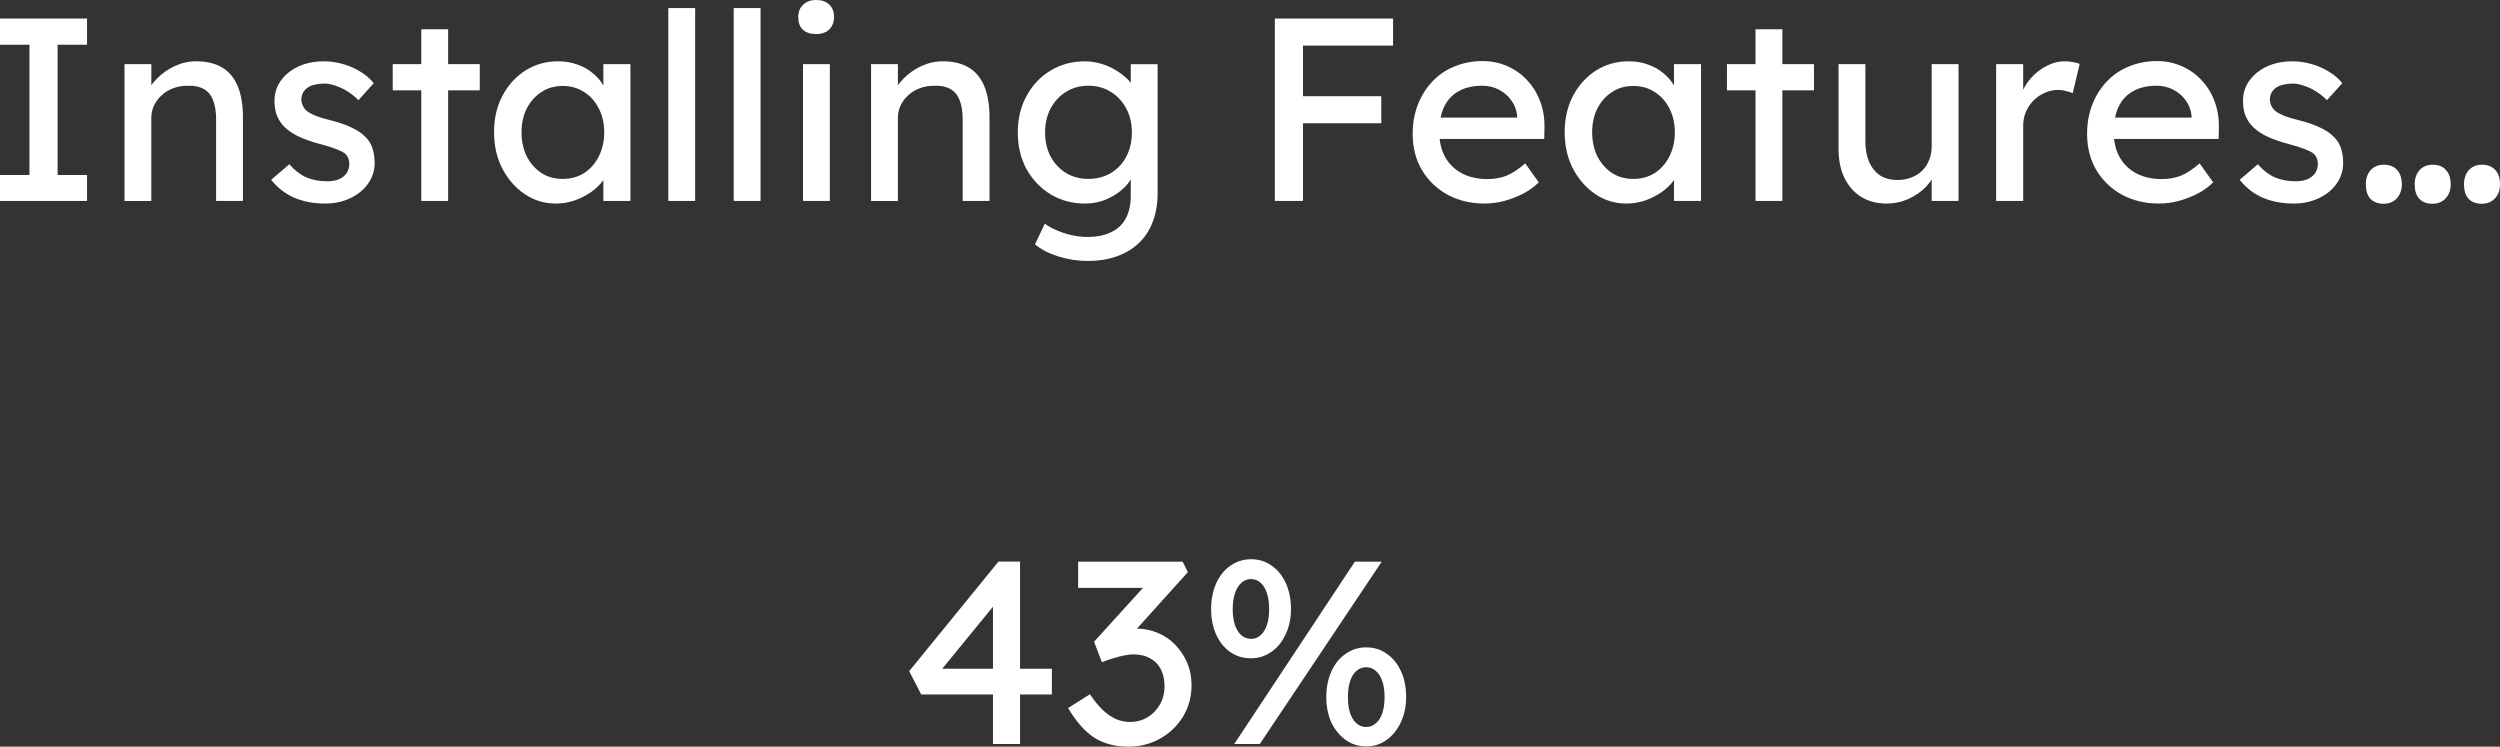 <svg version="1.1" xmlns="http://www.w3.org/2000/svg" xmlns:xlink="http://www.w3.org/1999/xlink" width="179.049" height="53.474" viewBox="0,0,179.049,53.474"><rect x="0" y="0" width="179.049" height="53.474" fill="#333333" stroke="none"/><g transform="translate(-150.476,-170.656)"><g data-paper-data="{&quot;isPaintingLayer&quot;:true}" fill="#ffffff" fill-rule="nonzero" stroke="none" stroke-width="1" stroke-linecap="square" stroke-linejoin="miter" stroke-miterlimit="10" stroke-dasharray="" stroke-dashoffset="0" style="mix-blend-mode: normal"><path d=""/><path d=""/><path d=""/><path d=""/><path d=""/><path d=""/><path d=""/><path d=""/><path d="M150.476,185.047v-1.859h2.109v-9.328h-2.109v-1.875h6.234v1.875h-2.109v9.328h2.109v1.859zM159.393,185.047v-9.797h1.922v2.016l-0.344,0.219c0.125,-0.427 0.37,-0.823 0.734,-1.188c0.365,-0.375 0.792,-0.677 1.281,-0.906c0.5,-0.229 1.01,-0.344 1.531,-0.344c0.75,0 1.37,0.146 1.859,0.438c0.5,0.292 0.875,0.74 1.125,1.344c0.25,0.594 0.375,1.344 0.375,2.25v5.969h-1.922v-5.844c0,-0.552 -0.073,-1.01 -0.219,-1.375c-0.146,-0.375 -0.375,-0.646 -0.688,-0.812c-0.312,-0.167 -0.698,-0.24 -1.156,-0.219c-0.375,0 -0.719,0.062 -1.031,0.188c-0.312,0.115 -0.583,0.281 -0.812,0.5c-0.229,0.208 -0.411,0.453 -0.547,0.734c-0.125,0.271 -0.188,0.568 -0.188,0.891v5.938h-0.953c-0.156,0 -0.318,0 -0.484,0c-0.167,0 -0.328,0 -0.484,0zM173.759,185.234c-0.823,0 -1.562,-0.141 -2.219,-0.422c-0.656,-0.292 -1.203,-0.719 -1.641,-1.281l1.297,-1.109c0.375,0.427 0.781,0.74 1.219,0.938c0.448,0.188 0.953,0.281 1.516,0.281c0.219,0 0.422,-0.026 0.609,-0.078c0.198,-0.052 0.37,-0.135 0.516,-0.25c0.146,-0.115 0.255,-0.25 0.328,-0.406c0.073,-0.156 0.109,-0.328 0.109,-0.516c0,-0.323 -0.12,-0.583 -0.359,-0.781c-0.125,-0.083 -0.323,-0.177 -0.594,-0.281c-0.26,-0.104 -0.604,-0.214 -1.031,-0.328c-0.719,-0.188 -1.307,-0.396 -1.766,-0.625c-0.458,-0.24 -0.812,-0.51 -1.062,-0.812c-0.188,-0.24 -0.328,-0.495 -0.422,-0.766c-0.083,-0.281 -0.125,-0.594 -0.125,-0.938c0,-0.406 0.089,-0.781 0.266,-1.125c0.188,-0.344 0.438,-0.641 0.75,-0.891c0.323,-0.26 0.698,-0.458 1.125,-0.594c0.427,-0.135 0.885,-0.203 1.375,-0.203c0.458,0 0.911,0.062 1.359,0.188c0.458,0.125 0.88,0.307 1.266,0.547c0.385,0.229 0.708,0.505 0.969,0.828l-1.094,1.219c-0.24,-0.24 -0.5,-0.448 -0.781,-0.625c-0.281,-0.177 -0.568,-0.312 -0.859,-0.406c-0.281,-0.104 -0.536,-0.156 -0.766,-0.156c-0.26,0 -0.5,0.026 -0.719,0.078c-0.208,0.042 -0.385,0.115 -0.531,0.219c-0.135,0.094 -0.245,0.219 -0.328,0.375c-0.073,0.146 -0.109,0.312 -0.109,0.5c0.01,0.156 0.052,0.307 0.125,0.453c0.073,0.146 0.172,0.266 0.297,0.359c0.135,0.104 0.339,0.214 0.609,0.328c0.271,0.104 0.62,0.208 1.047,0.312c0.615,0.156 1.125,0.333 1.531,0.531c0.406,0.188 0.729,0.406 0.969,0.656c0.25,0.24 0.422,0.516 0.516,0.828c0.104,0.312 0.156,0.661 0.156,1.047c0,0.552 -0.161,1.052 -0.484,1.5c-0.312,0.438 -0.74,0.781 -1.281,1.031c-0.531,0.25 -1.125,0.375 -1.781,0.375zM180.649,185.047v-12.297h1.922v12.297zM178.602,177.125v-1.875h6.234v1.875zM190.266,185.234c-0.802,0 -1.536,-0.224 -2.203,-0.672c-0.667,-0.448 -1.203,-1.057 -1.609,-1.828c-0.396,-0.771 -0.594,-1.641 -0.594,-2.609c0,-0.99 0.203,-1.865 0.609,-2.625c0.406,-0.76 0.953,-1.359 1.641,-1.797c0.698,-0.438 1.474,-0.656 2.328,-0.656c0.51,0 0.974,0.078 1.391,0.234c0.427,0.146 0.797,0.354 1.109,0.625c0.323,0.26 0.583,0.568 0.781,0.922c0.208,0.344 0.339,0.714 0.391,1.109l-0.422,-0.141v-2.547h1.938v9.797h-1.938v-2.328l0.438,-0.141c-0.073,0.344 -0.224,0.677 -0.453,1c-0.229,0.312 -0.521,0.594 -0.875,0.844c-0.354,0.24 -0.745,0.438 -1.172,0.594c-0.427,0.146 -0.88,0.219 -1.359,0.219zM190.766,183.469c0.594,0 1.109,-0.141 1.547,-0.422c0.448,-0.292 0.797,-0.688 1.047,-1.188c0.26,-0.51 0.391,-1.089 0.391,-1.734c0,-0.635 -0.13,-1.203 -0.391,-1.703c-0.25,-0.5 -0.599,-0.891 -1.047,-1.172c-0.438,-0.292 -0.953,-0.438 -1.547,-0.438c-0.573,0 -1.078,0.146 -1.516,0.438c-0.438,0.281 -0.786,0.672 -1.047,1.172c-0.25,0.5 -0.375,1.068 -0.375,1.703c0,0.646 0.125,1.224 0.375,1.734c0.26,0.5 0.609,0.896 1.047,1.188c0.438,0.281 0.943,0.422 1.516,0.422zM198.341,185.047v-13.812h1.922v13.812zM203.024,185.047v-13.812h1.922v13.812zM207.988,185.047v-9.797h1.922v9.797zM208.926,173.094c-0.406,0 -0.724,-0.104 -0.953,-0.312c-0.219,-0.219 -0.328,-0.521 -0.328,-0.906c0,-0.365 0.115,-0.656 0.344,-0.875c0.229,-0.229 0.542,-0.344 0.938,-0.344c0.406,0 0.719,0.109 0.938,0.328c0.229,0.208 0.344,0.505 0.344,0.891c0,0.365 -0.115,0.661 -0.344,0.891c-0.229,0.219 -0.542,0.328 -0.938,0.328zM212.862,185.047v-9.797h1.922v2.016l-0.344,0.219c0.125,-0.427 0.37,-0.823 0.734,-1.188c0.365,-0.375 0.792,-0.677 1.281,-0.906c0.5,-0.229 1.01,-0.344 1.531,-0.344c0.75,0 1.37,0.146 1.859,0.438c0.5,0.292 0.875,0.74 1.125,1.344c0.25,0.594 0.375,1.344 0.375,2.25v5.969h-1.922v-5.844c0,-0.552 -0.073,-1.01 -0.219,-1.375c-0.146,-0.375 -0.375,-0.646 -0.688,-0.812c-0.312,-0.167 -0.698,-0.24 -1.156,-0.219c-0.375,0 -0.719,0.062 -1.031,0.188c-0.312,0.115 -0.583,0.281 -0.812,0.5c-0.229,0.208 -0.411,0.453 -0.547,0.734c-0.125,0.271 -0.188,0.568 -0.188,0.891v5.938h-0.953c-0.156,0 -0.318,0 -0.484,0c-0.167,0 -0.328,0 -0.484,0zM228.353,189.344c-0.698,0 -1.396,-0.109 -2.094,-0.328c-0.688,-0.219 -1.24,-0.505 -1.656,-0.859l0.703,-1.484c0.25,0.188 0.542,0.349 0.875,0.484c0.333,0.146 0.688,0.26 1.062,0.344c0.375,0.083 0.745,0.125 1.109,0.125c0.677,0 1.245,-0.115 1.703,-0.344c0.469,-0.219 0.818,-0.547 1.047,-0.984c0.24,-0.438 0.359,-0.979 0.359,-1.625v-1.875l0.203,0.125c-0.062,0.385 -0.266,0.755 -0.609,1.109c-0.344,0.354 -0.771,0.646 -1.281,0.875c-0.5,0.219 -1.021,0.328 -1.562,0.328c-0.927,0 -1.755,-0.219 -2.484,-0.656c-0.729,-0.448 -1.307,-1.052 -1.734,-1.812c-0.417,-0.771 -0.625,-1.646 -0.625,-2.625c0,-0.979 0.208,-1.849 0.625,-2.609c0.417,-0.771 0.984,-1.375 1.703,-1.812c0.729,-0.448 1.552,-0.672 2.469,-0.672c0.365,0 0.719,0.047 1.062,0.141c0.354,0.094 0.682,0.224 0.984,0.391c0.302,0.167 0.568,0.349 0.797,0.547c0.24,0.198 0.432,0.411 0.578,0.641c0.156,0.219 0.25,0.427 0.281,0.625l-0.406,0.156v-2.297h1.922v9.203c0,0.781 -0.115,1.474 -0.344,2.078c-0.229,0.604 -0.562,1.115 -1,1.531c-0.438,0.417 -0.969,0.734 -1.594,0.953c-0.615,0.219 -1.312,0.328 -2.094,0.328zM228.416,183.469c0.615,0 1.156,-0.141 1.625,-0.422c0.479,-0.292 0.849,-0.688 1.109,-1.188c0.26,-0.5 0.391,-1.073 0.391,-1.719c0,-0.646 -0.135,-1.219 -0.406,-1.719c-0.271,-0.51 -0.641,-0.906 -1.109,-1.188c-0.458,-0.292 -0.995,-0.438 -1.609,-0.438c-0.594,0 -1.125,0.146 -1.594,0.438c-0.469,0.292 -0.839,0.693 -1.109,1.203c-0.26,0.5 -0.391,1.068 -0.391,1.703c0,0.635 0.13,1.208 0.391,1.719c0.271,0.5 0.641,0.896 1.109,1.188c0.469,0.281 1,0.422 1.594,0.422zM241.779,185.047v-13.062h2.016v13.062zM242.669,179.484v-1.938h6.734v1.938zM242.669,173.922v-1.938h7.578v1.938zM256.808,185.234c-1,0 -1.891,-0.214 -2.672,-0.641c-0.771,-0.427 -1.38,-1.016 -1.828,-1.766c-0.438,-0.75 -0.656,-1.609 -0.656,-2.578c0,-0.771 0.125,-1.474 0.375,-2.109c0.25,-0.635 0.594,-1.182 1.031,-1.641c0.438,-0.469 0.964,-0.828 1.578,-1.078c0.625,-0.26 1.297,-0.391 2.016,-0.391c0.635,0 1.224,0.12 1.766,0.359c0.552,0.24 1.026,0.573 1.422,1c0.406,0.427 0.719,0.932 0.938,1.516c0.219,0.573 0.323,1.198 0.312,1.875l-0.016,0.828h-8l-0.438,-1.531h6.766l-0.266,0.312v-0.438c-0.042,-0.417 -0.182,-0.786 -0.422,-1.109c-0.229,-0.323 -0.526,-0.578 -0.891,-0.766c-0.365,-0.188 -0.755,-0.281 -1.172,-0.281c-0.677,0 -1.245,0.13 -1.703,0.391c-0.458,0.25 -0.807,0.625 -1.047,1.125c-0.229,0.49 -0.344,1.094 -0.344,1.812c0,0.677 0.141,1.271 0.422,1.781c0.281,0.5 0.682,0.891 1.203,1.172c0.531,0.271 1.135,0.406 1.812,0.406c0.49,0 0.943,-0.078 1.359,-0.234c0.417,-0.167 0.87,-0.464 1.359,-0.891l0.969,1.359c-0.302,0.302 -0.667,0.568 -1.094,0.797c-0.427,0.219 -0.88,0.396 -1.359,0.531c-0.479,0.125 -0.953,0.188 -1.422,0.188zM266.943,185.234c-0.802,0 -1.536,-0.224 -2.203,-0.672c-0.667,-0.448 -1.203,-1.057 -1.609,-1.828c-0.396,-0.771 -0.594,-1.641 -0.594,-2.609c0,-0.99 0.203,-1.865 0.609,-2.625c0.406,-0.76 0.953,-1.359 1.641,-1.797c0.698,-0.438 1.474,-0.656 2.328,-0.656c0.51,0 0.974,0.078 1.391,0.234c0.427,0.146 0.797,0.354 1.109,0.625c0.323,0.26 0.583,0.568 0.781,0.922c0.208,0.344 0.339,0.714 0.391,1.109l-0.422,-0.141v-2.547h1.938v9.797h-1.938v-2.328l0.438,-0.141c-0.073,0.344 -0.224,0.677 -0.453,1c-0.229,0.312 -0.521,0.594 -0.875,0.844c-0.354,0.24 -0.745,0.438 -1.172,0.594c-0.427,0.146 -0.88,0.219 -1.359,0.219zM267.443,183.469c0.594,0 1.109,-0.141 1.547,-0.422c0.448,-0.292 0.797,-0.688 1.047,-1.188c0.26,-0.51 0.391,-1.089 0.391,-1.734c0,-0.635 -0.13,-1.203 -0.391,-1.703c-0.25,-0.5 -0.599,-0.891 -1.047,-1.172c-0.438,-0.292 -0.953,-0.438 -1.547,-0.438c-0.573,0 -1.078,0.146 -1.516,0.438c-0.438,0.281 -0.786,0.672 -1.047,1.172c-0.25,0.5 -0.375,1.068 -0.375,1.703c0,0.646 0.125,1.224 0.375,1.734c0.26,0.5 0.609,0.896 1.047,1.188c0.438,0.281 0.943,0.422 1.516,0.422zM276.206,185.047v-12.297h1.922v12.297zM274.159,177.125v-1.875h6.234v1.875zM285.589,185.234c-0.698,0 -1.307,-0.161 -1.828,-0.484c-0.51,-0.323 -0.906,-0.776 -1.188,-1.359c-0.281,-0.583 -0.422,-1.281 -0.422,-2.094v-6.047h1.922v5.531c0,0.562 0.089,1.052 0.266,1.469c0.188,0.417 0.448,0.74 0.781,0.969c0.344,0.219 0.76,0.328 1.25,0.328c0.354,0 0.682,-0.057 0.984,-0.172c0.302,-0.115 0.562,-0.276 0.781,-0.484c0.219,-0.219 0.385,-0.474 0.5,-0.766c0.125,-0.302 0.188,-0.63 0.188,-0.984v-5.891h1.922v9.797h-1.922v-2.047l0.344,-0.234c-0.146,0.469 -0.396,0.891 -0.75,1.266c-0.354,0.365 -0.776,0.656 -1.266,0.875c-0.49,0.219 -1.01,0.328 -1.562,0.328zM293.438,185.047v-9.797h1.938v3.078l-0.188,-0.75c0.135,-0.469 0.37,-0.896 0.703,-1.281c0.333,-0.385 0.714,-0.688 1.141,-0.906c0.427,-0.229 0.87,-0.344 1.328,-0.344c0.208,0 0.406,0.021 0.594,0.062c0.198,0.031 0.354,0.073 0.469,0.125l-0.5,2.094c-0.146,-0.062 -0.312,-0.115 -0.5,-0.156c-0.177,-0.052 -0.354,-0.078 -0.531,-0.078c-0.333,0 -0.651,0.068 -0.953,0.203c-0.302,0.125 -0.573,0.307 -0.812,0.547c-0.229,0.229 -0.411,0.495 -0.547,0.797c-0.135,0.302 -0.203,0.635 -0.203,1v5.406zM305.109,185.234c-1,0 -1.891,-0.214 -2.672,-0.641c-0.771,-0.427 -1.38,-1.016 -1.828,-1.766c-0.438,-0.75 -0.656,-1.609 -0.656,-2.578c0,-0.771 0.125,-1.474 0.375,-2.109c0.25,-0.635 0.594,-1.182 1.031,-1.641c0.438,-0.469 0.964,-0.828 1.578,-1.078c0.625,-0.26 1.297,-0.391 2.016,-0.391c0.635,0 1.224,0.12 1.766,0.359c0.552,0.24 1.026,0.573 1.422,1c0.406,0.427 0.719,0.932 0.938,1.516c0.219,0.573 0.323,1.198 0.312,1.875l-0.016,0.828h-8l-0.438,-1.531h6.766l-0.266,0.312v-0.438c-0.042,-0.417 -0.182,-0.786 -0.422,-1.109c-0.229,-0.323 -0.526,-0.578 -0.891,-0.766c-0.365,-0.188 -0.755,-0.281 -1.172,-0.281c-0.677,0 -1.245,0.13 -1.703,0.391c-0.458,0.25 -0.807,0.625 -1.047,1.125c-0.229,0.49 -0.344,1.094 -0.344,1.812c0,0.677 0.141,1.271 0.422,1.781c0.281,0.5 0.682,0.891 1.203,1.172c0.531,0.271 1.135,0.406 1.812,0.406c0.49,0 0.943,-0.078 1.359,-0.234c0.417,-0.167 0.87,-0.464 1.359,-0.891l0.969,1.359c-0.302,0.302 -0.667,0.568 -1.094,0.797c-0.427,0.219 -0.88,0.396 -1.359,0.531c-0.479,0.125 -0.953,0.188 -1.422,0.188zM314.744,185.234c-0.823,0 -1.562,-0.141 -2.219,-0.422c-0.656,-0.292 -1.203,-0.719 -1.641,-1.281l1.297,-1.109c0.375,0.427 0.781,0.74 1.219,0.938c0.448,0.188 0.953,0.281 1.516,0.281c0.219,0 0.422,-0.026 0.609,-0.078c0.198,-0.052 0.37,-0.135 0.516,-0.25c0.146,-0.115 0.255,-0.25 0.328,-0.406c0.073,-0.156 0.109,-0.328 0.109,-0.516c0,-0.323 -0.12,-0.583 -0.359,-0.781c-0.125,-0.083 -0.323,-0.177 -0.594,-0.281c-0.26,-0.104 -0.604,-0.214 -1.031,-0.328c-0.719,-0.188 -1.307,-0.396 -1.766,-0.625c-0.458,-0.24 -0.812,-0.51 -1.062,-0.812c-0.188,-0.24 -0.328,-0.495 -0.422,-0.766c-0.083,-0.281 -0.125,-0.594 -0.125,-0.938c0,-0.406 0.089,-0.781 0.266,-1.125c0.188,-0.344 0.438,-0.641 0.75,-0.891c0.323,-0.26 0.698,-0.458 1.125,-0.594c0.427,-0.135 0.885,-0.203 1.375,-0.203c0.458,0 0.911,0.062 1.359,0.188c0.458,0.125 0.88,0.307 1.266,0.547c0.385,0.229 0.708,0.505 0.969,0.828l-1.094,1.219c-0.24,-0.24 -0.5,-0.448 -0.781,-0.625c-0.281,-0.177 -0.568,-0.312 -0.859,-0.406c-0.281,-0.104 -0.536,-0.156 -0.766,-0.156c-0.26,0 -0.5,0.026 -0.719,0.078c-0.208,0.042 -0.385,0.115 -0.531,0.219c-0.135,0.094 -0.245,0.219 -0.328,0.375c-0.073,0.146 -0.109,0.312 -0.109,0.5c0.01,0.156 0.052,0.307 0.125,0.453c0.073,0.146 0.172,0.266 0.297,0.359c0.135,0.104 0.339,0.214 0.609,0.328c0.271,0.104 0.62,0.208 1.047,0.312c0.615,0.156 1.125,0.333 1.531,0.531c0.406,0.188 0.729,0.406 0.969,0.656c0.25,0.24 0.422,0.516 0.516,0.828c0.104,0.312 0.156,0.661 0.156,1.047c0,0.552 -0.161,1.052 -0.484,1.5c-0.312,0.438 -0.74,0.781 -1.281,1.031c-0.531,0.25 -1.125,0.375 -1.781,0.375zM321.196,185.25c-0.406,0 -0.724,-0.12 -0.953,-0.359c-0.219,-0.24 -0.328,-0.583 -0.328,-1.031c0,-0.417 0.115,-0.755 0.344,-1.016c0.24,-0.26 0.552,-0.391 0.938,-0.391c0.417,0 0.734,0.125 0.953,0.375c0.229,0.24 0.344,0.583 0.344,1.031c0,0.406 -0.12,0.74 -0.359,1c-0.24,0.26 -0.552,0.391 -0.938,0.391zM324.696,185.25c-0.406,0 -0.724,-0.12 -0.953,-0.359c-0.219,-0.24 -0.328,-0.583 -0.328,-1.031c0,-0.417 0.115,-0.755 0.344,-1.016c0.24,-0.26 0.552,-0.391 0.938,-0.391c0.417,0 0.734,0.125 0.953,0.375c0.229,0.24 0.344,0.583 0.344,1.031c0,0.406 -0.12,0.74 -0.359,1c-0.24,0.26 -0.552,0.391 -0.938,0.391zM328.227,185.25c-0.406,0 -0.724,-0.12 -0.953,-0.359c-0.219,-0.24 -0.328,-0.583 -0.328,-1.031c0,-0.417 0.115,-0.755 0.344,-1.016c0.24,-0.26 0.552,-0.391 0.938,-0.391c0.417,0 0.734,0.125 0.953,0.375c0.229,0.24 0.344,0.583 0.344,1.031c0,0.406 -0.12,0.74 -0.359,1c-0.24,0.26 -0.552,0.391 -0.938,0.391z"/><path d="M221.592,223.943v-10.516l0.469,0.109l-4.281,5.234l-0.078,-0.219h8.109v1.844h-9.359l-0.859,-1.672l6.391,-7.844h1.547v13.062zM231.284,224.13c-0.927,0 -1.729,-0.208 -2.406,-0.625c-0.677,-0.427 -1.312,-1.141 -1.906,-2.141l1.562,-0.984c0.312,0.458 0.62,0.833 0.922,1.125c0.312,0.292 0.63,0.51 0.953,0.656c0.323,0.135 0.661,0.203 1.016,0.203c0.438,0 0.844,-0.109 1.219,-0.328c0.375,-0.219 0.672,-0.521 0.891,-0.906c0.229,-0.385 0.344,-0.823 0.344,-1.312c0,-0.479 -0.089,-0.891 -0.266,-1.234c-0.177,-0.344 -0.432,-0.604 -0.766,-0.781c-0.333,-0.188 -0.729,-0.281 -1.188,-0.281c-0.219,0 -0.443,0.026 -0.672,0.078c-0.229,0.042 -0.474,0.104 -0.734,0.188c-0.26,0.073 -0.547,0.172 -0.859,0.297l-0.562,-1.469l4.031,-4.438l0.391,0.578h-5.562v-1.875h7.484l0.375,0.75l-4.266,4.734l-0.469,-0.484c0.094,-0.052 0.255,-0.099 0.484,-0.141c0.24,-0.042 0.432,-0.062 0.578,-0.062c0.542,0 1.052,0.104 1.531,0.312c0.479,0.198 0.896,0.484 1.25,0.859c0.354,0.365 0.635,0.792 0.844,1.281c0.208,0.49 0.312,1.016 0.312,1.578c0,0.844 -0.203,1.599 -0.609,2.266c-0.406,0.667 -0.953,1.193 -1.641,1.578c-0.677,0.385 -1.438,0.578 -2.281,0.578zM238.872,223.943l8.641,-13.062h1.922l-8.734,13.062zM240.059,217.802c-0.552,0 -1.047,-0.151 -1.484,-0.453c-0.427,-0.302 -0.76,-0.719 -1,-1.25c-0.24,-0.531 -0.359,-1.135 -0.359,-1.812c0,-0.688 0.12,-1.302 0.359,-1.844c0.24,-0.542 0.578,-0.964 1.016,-1.266c0.438,-0.312 0.938,-0.469 1.5,-0.469c0.552,0 1.042,0.156 1.469,0.469c0.438,0.302 0.776,0.724 1.016,1.266c0.24,0.542 0.359,1.156 0.359,1.844c0,0.656 -0.125,1.25 -0.375,1.781c-0.24,0.531 -0.578,0.953 -1.016,1.266c-0.438,0.312 -0.932,0.469 -1.484,0.469zM240.091,216.411c0.26,0 0.484,-0.089 0.672,-0.266c0.198,-0.177 0.349,-0.422 0.453,-0.734c0.104,-0.323 0.156,-0.698 0.156,-1.125c0,-0.438 -0.052,-0.818 -0.156,-1.141c-0.104,-0.323 -0.255,-0.573 -0.453,-0.75c-0.188,-0.177 -0.422,-0.266 -0.703,-0.266c-0.26,0 -0.49,0.094 -0.688,0.281c-0.198,0.177 -0.349,0.427 -0.453,0.75c-0.104,0.312 -0.156,0.688 -0.156,1.125c0,0.427 0.052,0.802 0.156,1.125c0.104,0.312 0.255,0.557 0.453,0.734c0.198,0.177 0.438,0.266 0.719,0.266zM248.325,224.114c-0.552,0 -1.047,-0.156 -1.484,-0.469c-0.427,-0.312 -0.766,-0.729 -1.016,-1.25c-0.24,-0.531 -0.359,-1.135 -0.359,-1.812c0,-0.688 0.12,-1.297 0.359,-1.828c0.24,-0.542 0.578,-0.964 1.016,-1.266c0.438,-0.312 0.932,-0.469 1.484,-0.469c0.562,0 1.057,0.156 1.484,0.469c0.438,0.302 0.776,0.724 1.016,1.266c0.24,0.531 0.359,1.141 0.359,1.828c0,0.656 -0.125,1.255 -0.375,1.797c-0.25,0.531 -0.589,0.953 -1.016,1.266c-0.427,0.312 -0.917,0.469 -1.469,0.469zM248.325,222.724c0.26,0 0.49,-0.089 0.688,-0.266c0.208,-0.177 0.365,-0.422 0.469,-0.734c0.104,-0.323 0.156,-0.703 0.156,-1.141c0,-0.438 -0.052,-0.812 -0.156,-1.125c-0.104,-0.323 -0.26,-0.573 -0.469,-0.75c-0.198,-0.177 -0.427,-0.266 -0.688,-0.266c-0.271,0 -0.505,0.089 -0.703,0.266c-0.198,0.167 -0.349,0.411 -0.453,0.734c-0.104,0.323 -0.156,0.703 -0.156,1.141c0,0.438 0.052,0.818 0.156,1.141c0.104,0.312 0.255,0.557 0.453,0.734c0.198,0.177 0.432,0.266 0.703,0.266z"/></g></g></svg>